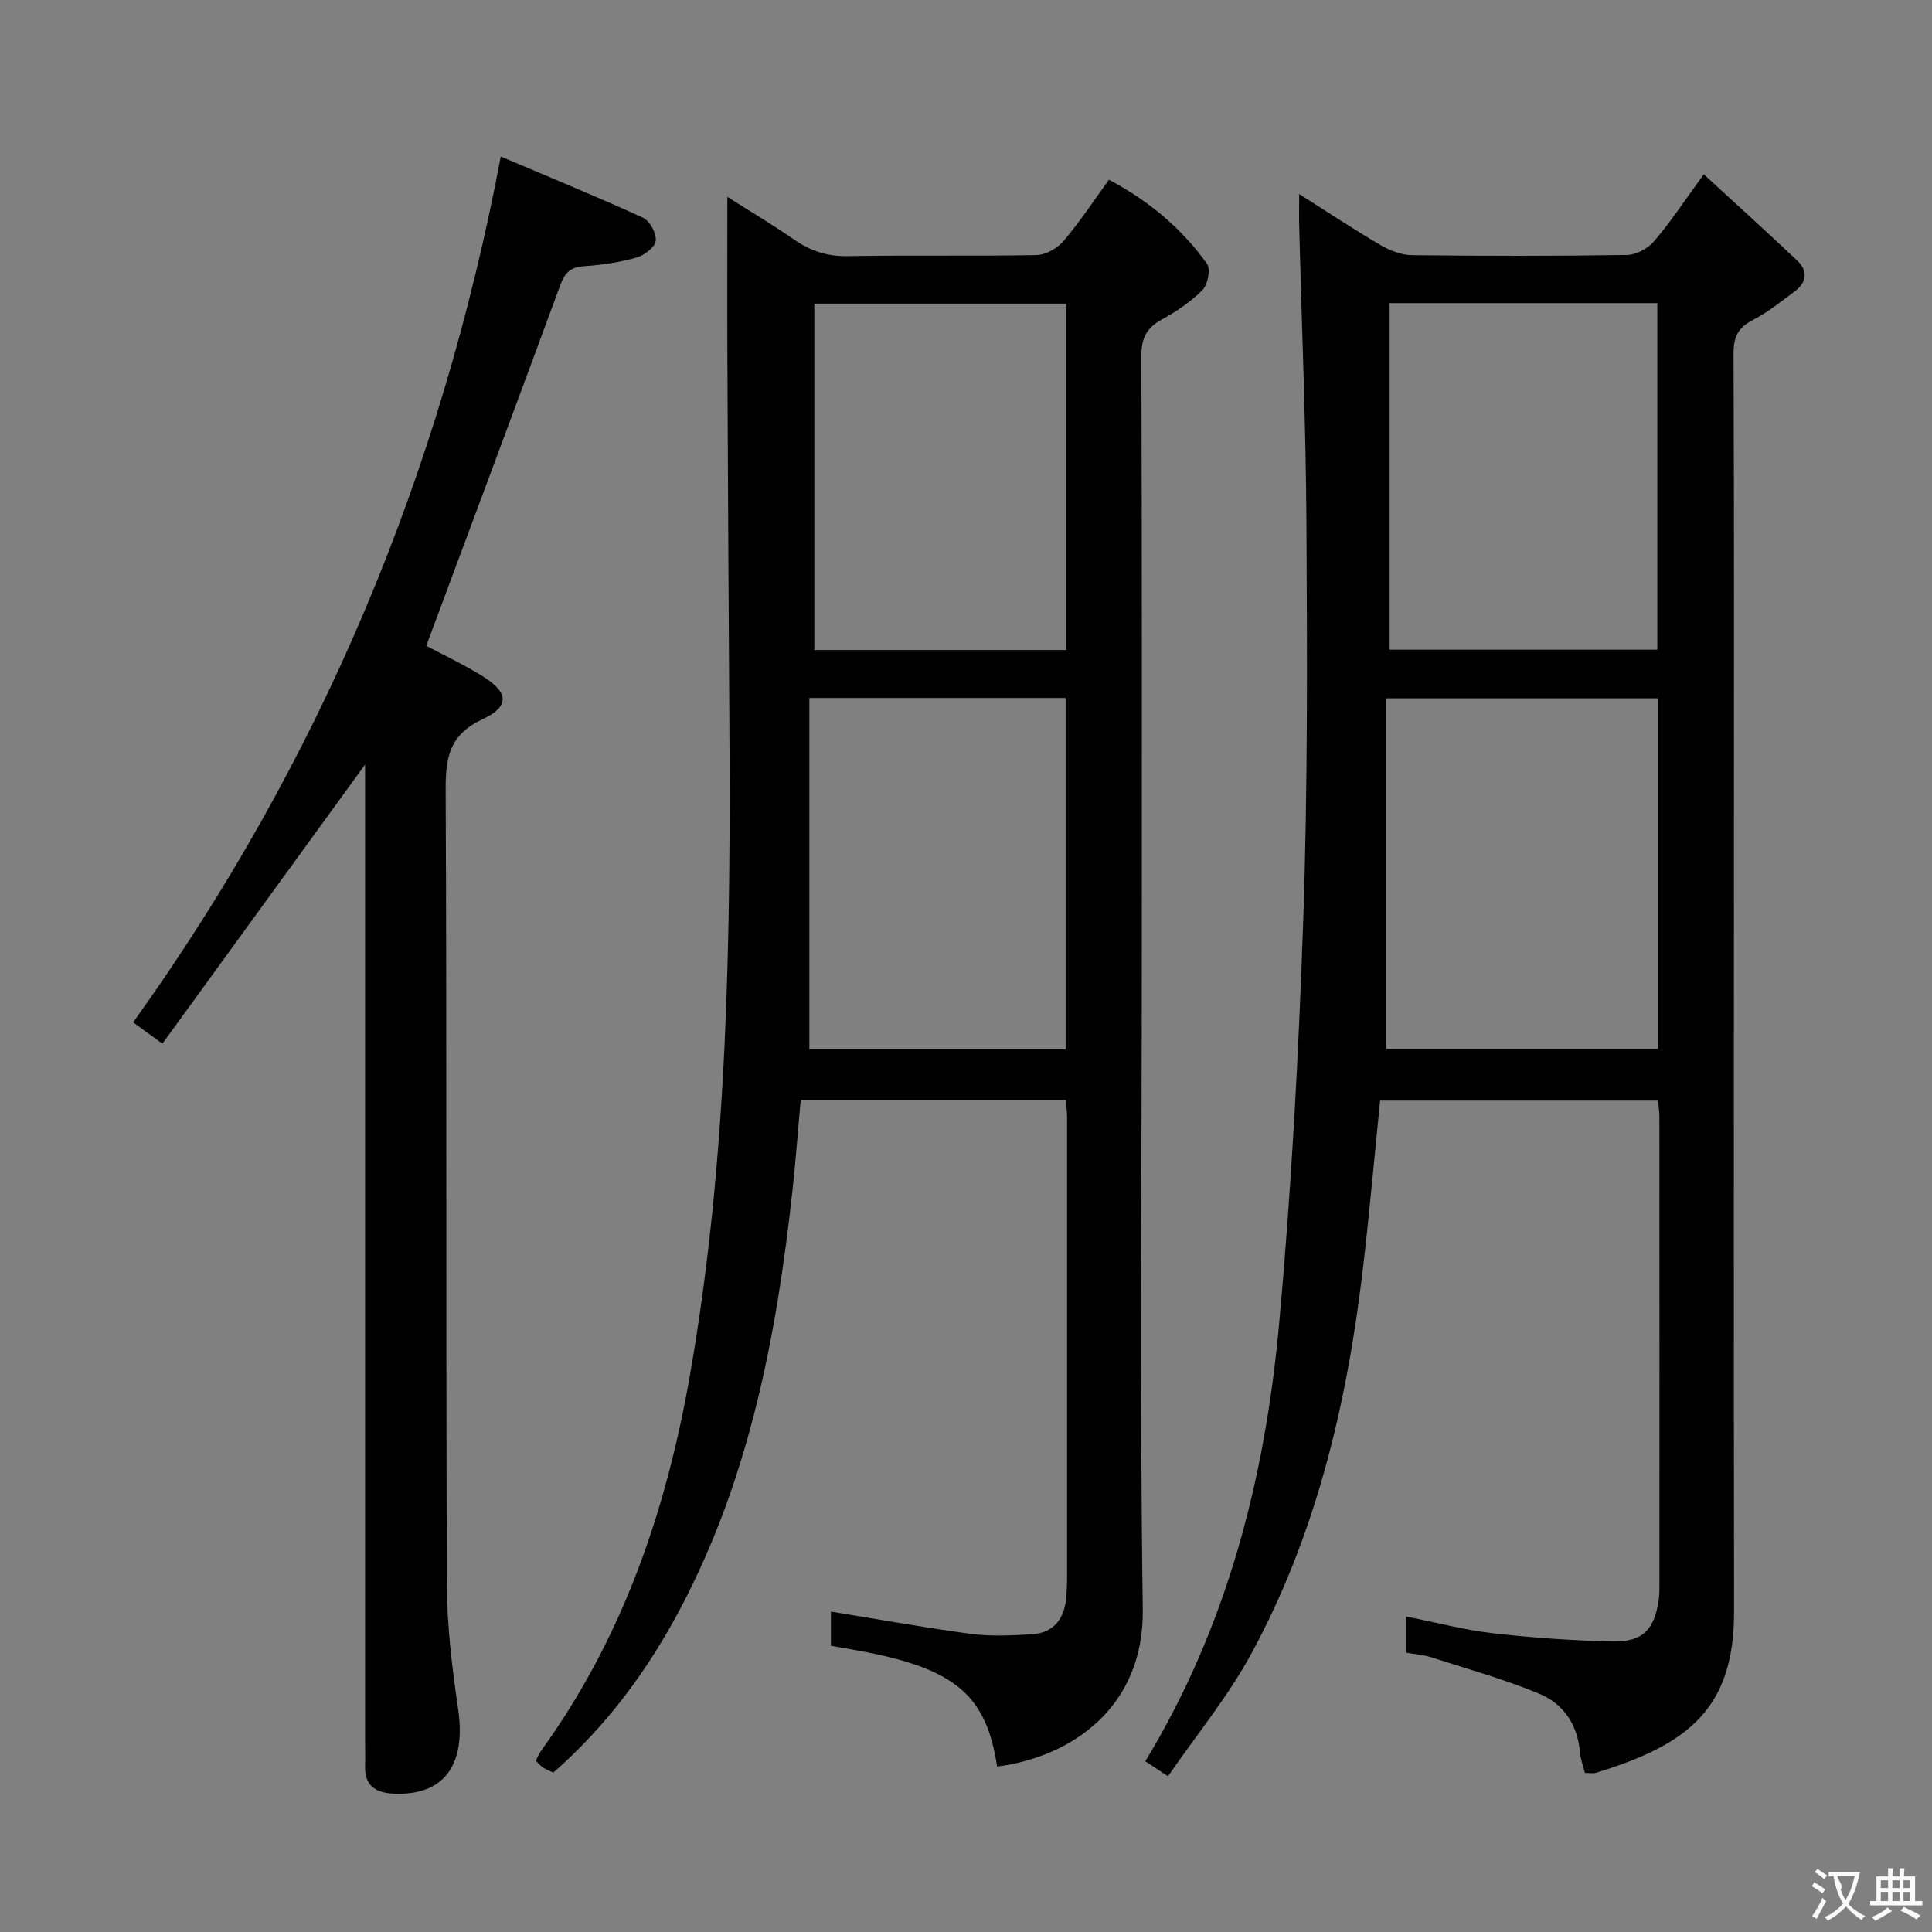 <svg enable-background="new 0 0 400 400" viewBox="0 0 400 400" xmlns="http://www.w3.org/2000/svg"><rect x="0" y="0" width="400" height="400" fill="#808080" stroke="none"/><g fill="#010000"><path d="m352.75 36.09c6.79 6.25 13.14 11.98 19.35 17.87 2.25 2.13 1.98 4.5-.52 6.36-2.8 2.08-5.55 4.34-8.63 5.91-3.09 1.57-4.05 3.53-4.04 6.96.14 33.33.08 66.65.08 99.98 0 53.49-.05 106.98.03 160.47.03 20.08-9.44 27.55-28.6 33.4-.6.18-1.3.02-2.28.02-.36-1.43-.91-2.81-1.02-4.23-.46-5.69-3.39-10.06-8.36-12.13-7.29-3.04-14.97-5.17-22.51-7.6-1.56-.5-3.25-.6-5.08-.92 0-2.44 0-4.72 0-7.49 6.08 1.2 11.96 2.77 17.94 3.46 8.23.94 16.54 1.52 24.82 1.69 6.19.12 8.6-2.46 9.49-8.58.14-.98.15-1.99.15-2.99.01-32.33.01-64.65-.01-96.98 0-.99-.14-1.98-.25-3.42-19.26 0-38.44 0-57.57 0-1.23 12.06-2.26 23.95-3.68 35.79-3.32 27.56-9.71 54.33-23.08 78.88-4.8 8.81-11.29 16.69-17.16 25.21-2.22-1.47-3.43-2.27-4.7-3.1 16.91-27.83 24.76-58.45 27.68-90.28 2.56-27.96 4.07-56.04 5.03-84.11.93-27.12.81-54.28.66-81.43-.11-20.62-.98-41.24-1.5-61.87-.05-1.96-.01-3.93-.01-6.79 6.06 3.84 11.41 7.39 16.94 10.63 1.9 1.11 4.26 2 6.43 2.03 14.83.17 29.66.19 44.49-.04 1.91-.03 4.33-1.33 5.6-2.82 3.35-3.89 6.18-8.21 10.31-13.88zm-65.73 181.08h56.21c0-24.47 0-48.51 0-72.59-18.7 0-37.04 0-56.21 0zm.69-82.66h55.42c0-24.14 0-47.96 0-71.75-18.7 0-36.92 0-55.42 0z"/><path d="m172.03 340.74c0-2.68 0-4.97 0-7.08 9.78 1.59 19.37 3.33 29.02 4.62 4.08.54 8.29.32 12.43.1 4.8-.26 6.95-3.33 7.3-7.88.1-1.33.15-2.66.15-4 .01-31.67.01-63.33 0-95 0-1.14-.14-2.28-.24-3.75-18.24 0-36.33 0-54.92 0-.56 6.25-1.02 12.5-1.7 18.73-3.28 30.03-8.89 59.46-23.2 86.53-6.74 12.75-15.19 24.23-26.31 33.99-.65-.31-1.41-.58-2.07-1-.54-.35-.97-.89-1.56-1.45.41-.77.71-1.54 1.18-2.19 16.93-23.42 25.93-49.91 30.82-78.12 7.8-44.98 8.37-90.36 8.07-135.81-.16-24.5-.29-48.99-.4-73.49-.05-11.14-.01-22.27-.01-34.18 4.62 2.93 9.36 5.75 13.89 8.89 3.41 2.36 6.89 3.46 11.12 3.38 13-.24 26 .03 39-.22 1.91-.04 4.3-1.39 5.58-2.89 3.33-3.91 6.16-8.23 9.42-12.71 8.2 4.35 15.03 10.03 20.29 17.4.79 1.1.18 4.31-.92 5.42-2.41 2.45-5.4 4.46-8.44 6.13-3.16 1.73-4.23 3.86-4.22 7.51.14 41 .09 82 .09 123 0 45.5-.45 91 .2 136.49.29 20.41-14.85 30.62-30.16 32.59-2.16-14.45-8.41-19.98-26.73-23.63-2.42-.48-4.86-.88-7.68-1.38zm48.6-123.49c0-24.41 0-48.48 0-72.74-17.52 0-34.74 0-53.06 0v72.74zm.11-82.68c0-24.22 0-47.85 0-71.71-17.56 0-34.92 0-52.14 0v71.71z"/><path d="m75.59 158.29c-13.89 19.13-27.79 38.26-41.97 57.79-2.67-1.95-4.22-3.08-6.05-4.42 38.68-53.93 63.67-113.4 76.11-179.25 9.82 4.17 19.72 8.22 29.44 12.66 1.41.64 2.84 3.29 2.64 4.79-.18 1.36-2.42 3.03-4.05 3.49-3.48.98-7.15 1.52-10.77 1.76-2.75.18-3.97 1.29-4.91 3.84-9.11 24.76-18.36 49.47-27.78 74.76 3.03 1.61 7.32 3.64 11.35 6.09 5.75 3.5 6.1 6.4.24 9.14-6.87 3.22-7.61 8-7.57 14.69.25 54.82.04 109.65.25 164.47.03 8.58 1.08 17.22 2.33 25.73 1.71 11.6-2.95 18.03-13.41 17.52-3.75-.18-6-1.71-5.85-5.78.05-1.5 0-3 0-4.5 0-65.82 0-131.65 0-197.47 0-1.93 0-3.86 0-5.31z"/></g><path d="m377.9 391.2c-.2.3-.4.5-.6.8-.7-.6-1.4-1-2.2-1.5.2-.3.4-.5.5-.8.6.4 1.4.8 2.3 1.5zm-1.8 6.1c-.2-.2-.5-.4-.9-.6.4-.6.8-1.2 1.2-1.9s.7-1.3.9-1.9c.3.3.5.5.8.7-.7 1.3-1.4 2.6-2 3.7zm2.2-9c-.3.3-.5.5-.6.8-.6-.6-1.3-1.1-2-1.5.3-.3.5-.5.6-.7.6.5 1.3.9 2 1.4zm.3.2v-.9h2 4.5c-.3 1.3-.6 2.5-1 3.6s-.9 2.1-1.4 3c.4.5 1 1 1.6 1.4s1.2.8 1.9 1.1c-.3.2-.5.4-.8.8-.4-.3-1-.7-1.6-1.2s-1.2-1.1-1.6-1.6c-.5.6-1.1 1.1-1.7 1.6s-1.4.9-2.1 1.4c-.1-.3-.3-.5-.7-.8.6-.2 1.2-.5 1.9-1s1.4-1.1 2-1.8c-.5-.8-.9-1.6-1.2-2.5s-.6-2-.8-3.2c-.4.1-.7.1-1 .1zm2.5 2.7c.3 1 .7 1.7 1 2.2.3-.5.6-1.1 1-2s.6-1.9.9-3h-3.2-.4c.1.9 1.3 1.8.7 2.8z" fill="#fbfafa"/><path d="m396.5 388.5v1.5 3.6h1.5v.9c-.4 0-1 0-1.7 0h-7.9c-.5 0-.9 0-1.2 0v-.9h1.3v-3.5c0-.7 0-1.2 0-1.6h2.4c0-.8 0-1.4 0-1.7h1c0 .3-.1.8-.1 1.7h1.5c0-.8 0-1.4 0-1.7h1c0 .3-.1.9-.1 1.7zm-8.2 9.2c-.2-.3-.5-.5-.8-.8.8-.3 1.4-.6 1.9-.9s1-.7 1.4-1.1c.3.3.6.5.9.8-1.6 1-2.8 1.6-3.4 2zm2.6-6.8v-1.6h-1.5v1.6zm0 2.7v-1.9h-1.5v1.9zm2.4-2.7v-1.6h-1.5v1.6zm0 2.7v-1.9h-1.5v1.9zm.2 2 .7-.8c.4.2.9.5 1.6.8s1.3.7 1.8 1c-.3.3-.5.5-.8.8-.4-.3-1.5-1-3.3-1.8zm2-4.7v-1.6h-1.4v1.6zm0 2.7v-1.9h-1.4v1.9z" fill="#fbfafa"/></svg>